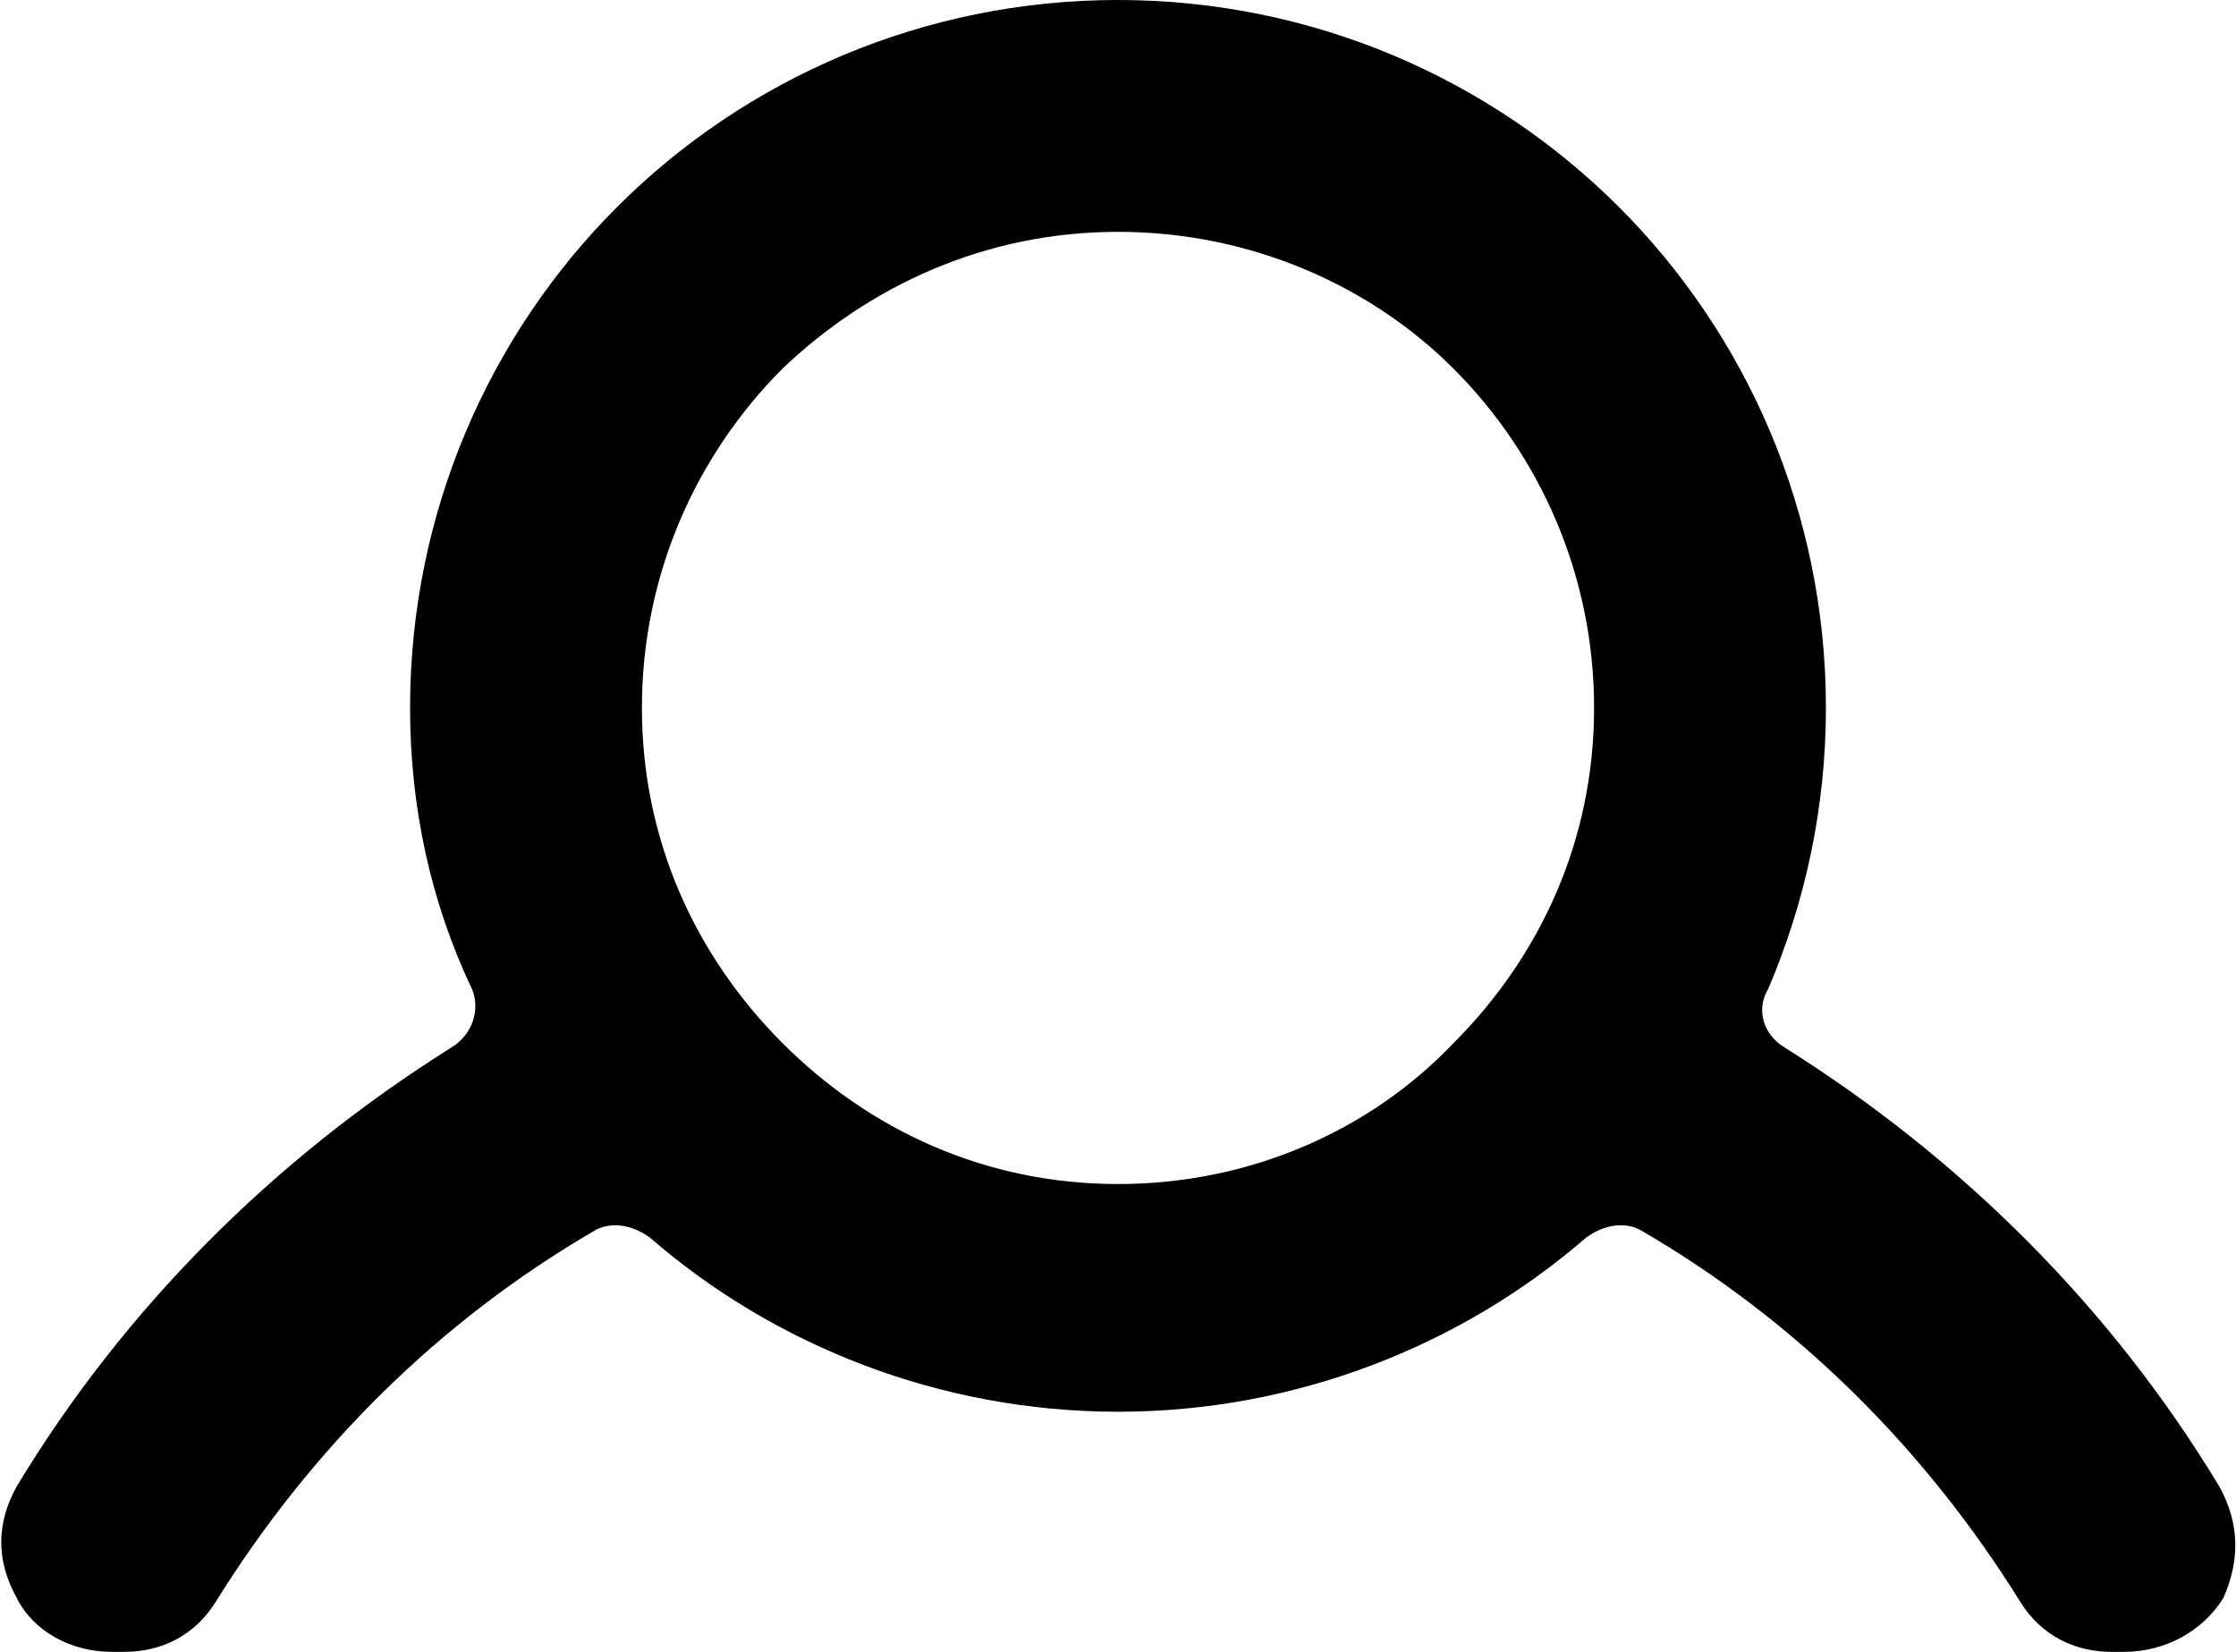 <svg xmlns="http://www.w3.org/2000/svg" width="111" height="82" shape-rendering="geometricPrecision" image-rendering="optimizeQuality" fill-rule="evenodd" viewBox="0 0 540 399" xmlns:v="https://vecta.io/nano"><path fill-rule="nonzero" d="M431 253c43 27 79 63 105 106 5 9 5 18 1 27-5 8-14 13-24 13h-3c-9 0-17-4-22-12-23-37-54-68-92-90-4-2-9-1-13 2-30 26-70 42-113 42s-83-16-113-42c-4-3-9-4-13-2-38 22-69 53-92 90-5 8-13 12-22 12h-3c-10 0-19-5-23-13-5-9-5-18 0-27 26-43 62-79 105-106 5-3 7-9 5-14-10-21-15-44-15-68 0-47 19-90 50-121S223 0 270 0s90 19 121 50 50 74 50 121c0 24-5 47-14 68-3 5-1 11 4 14zM351 89c-20-20-49-33-81-33s-60 13-81 33c-21 21-34 50-34 82s13 60 34 81 49 34 81 34 61-13 81-34c21-21 34-49 34-81s-13-61-34-82z"/></svg>